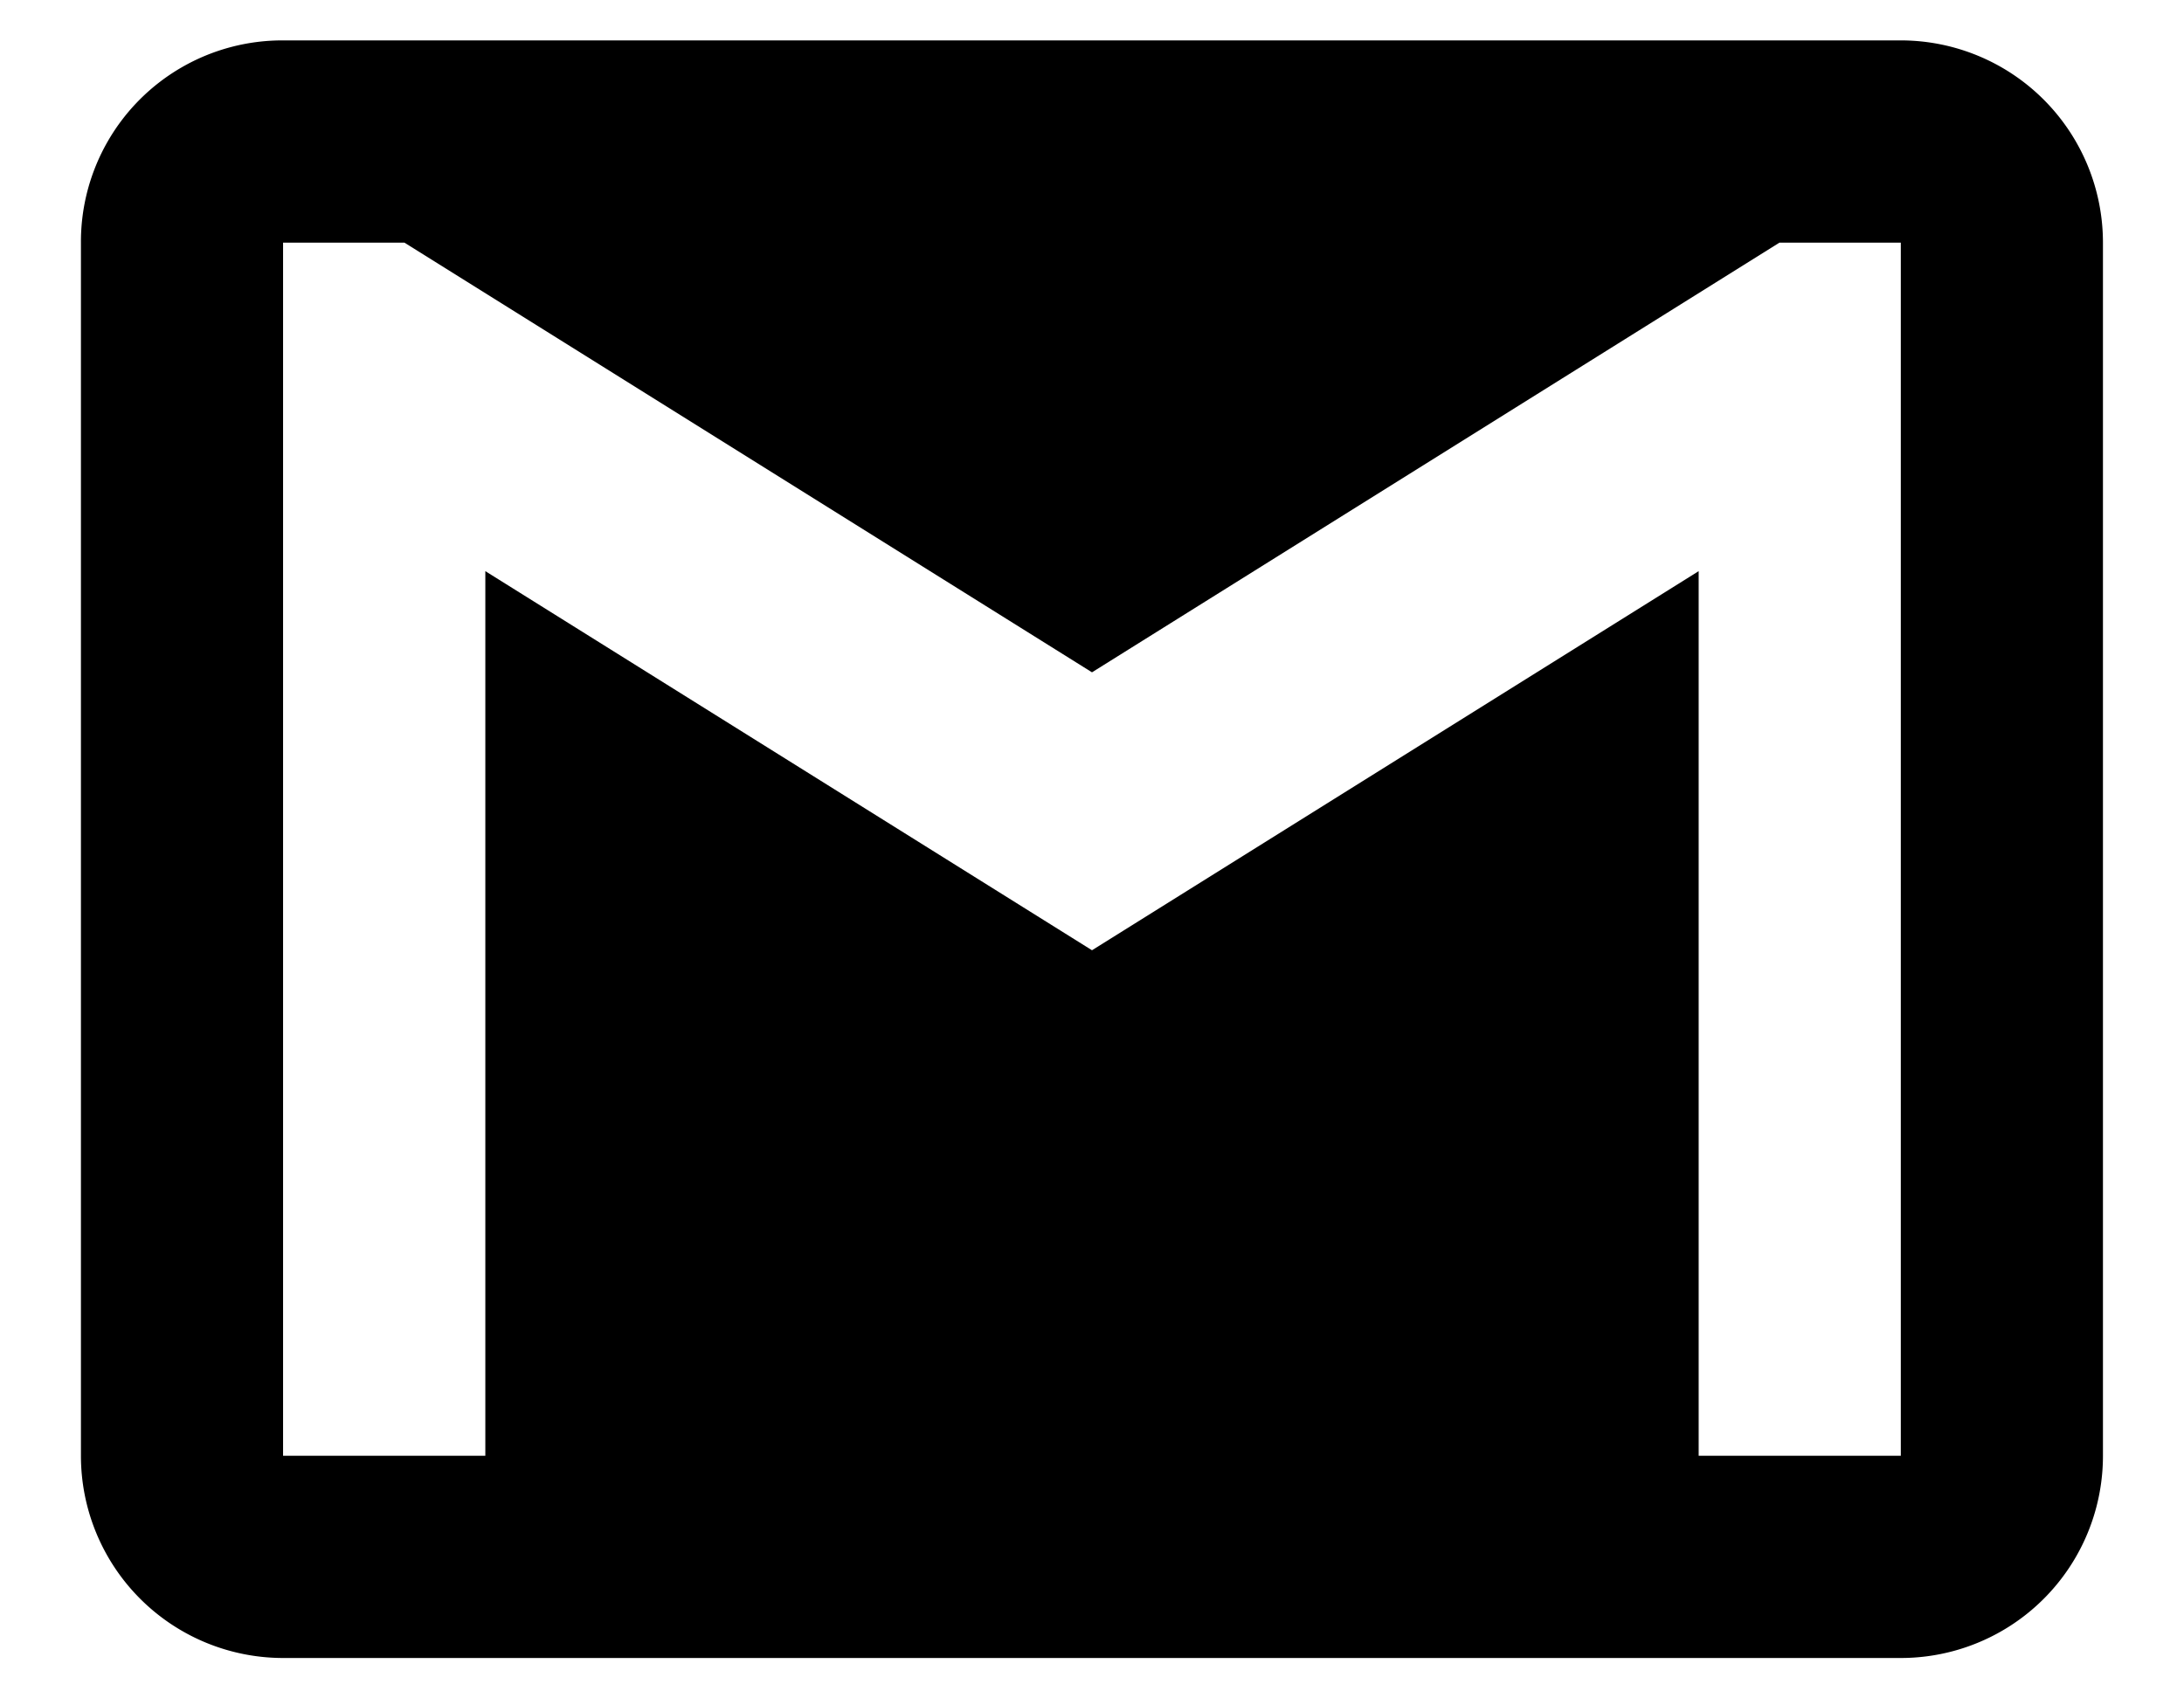 <svg xmlns="http://www.w3.org/2000/svg" width="18" height="14" fill="none" viewBox="0 0 18 14"><path fill="#000" d="M15.666 12H14V4.708L9 7.833 4 4.708V12H2.333V2h1L9 5.542 14.666 2h1v10zm0-11.667H2.333A1.66 1.66 0 0 0 .667 2v10a1.667 1.667 0 0 0 1.666 1.667h13.334A1.666 1.666 0 0 0 17.332 12V2A1.667 1.667 0 0 0 15.667.333z"/></svg>